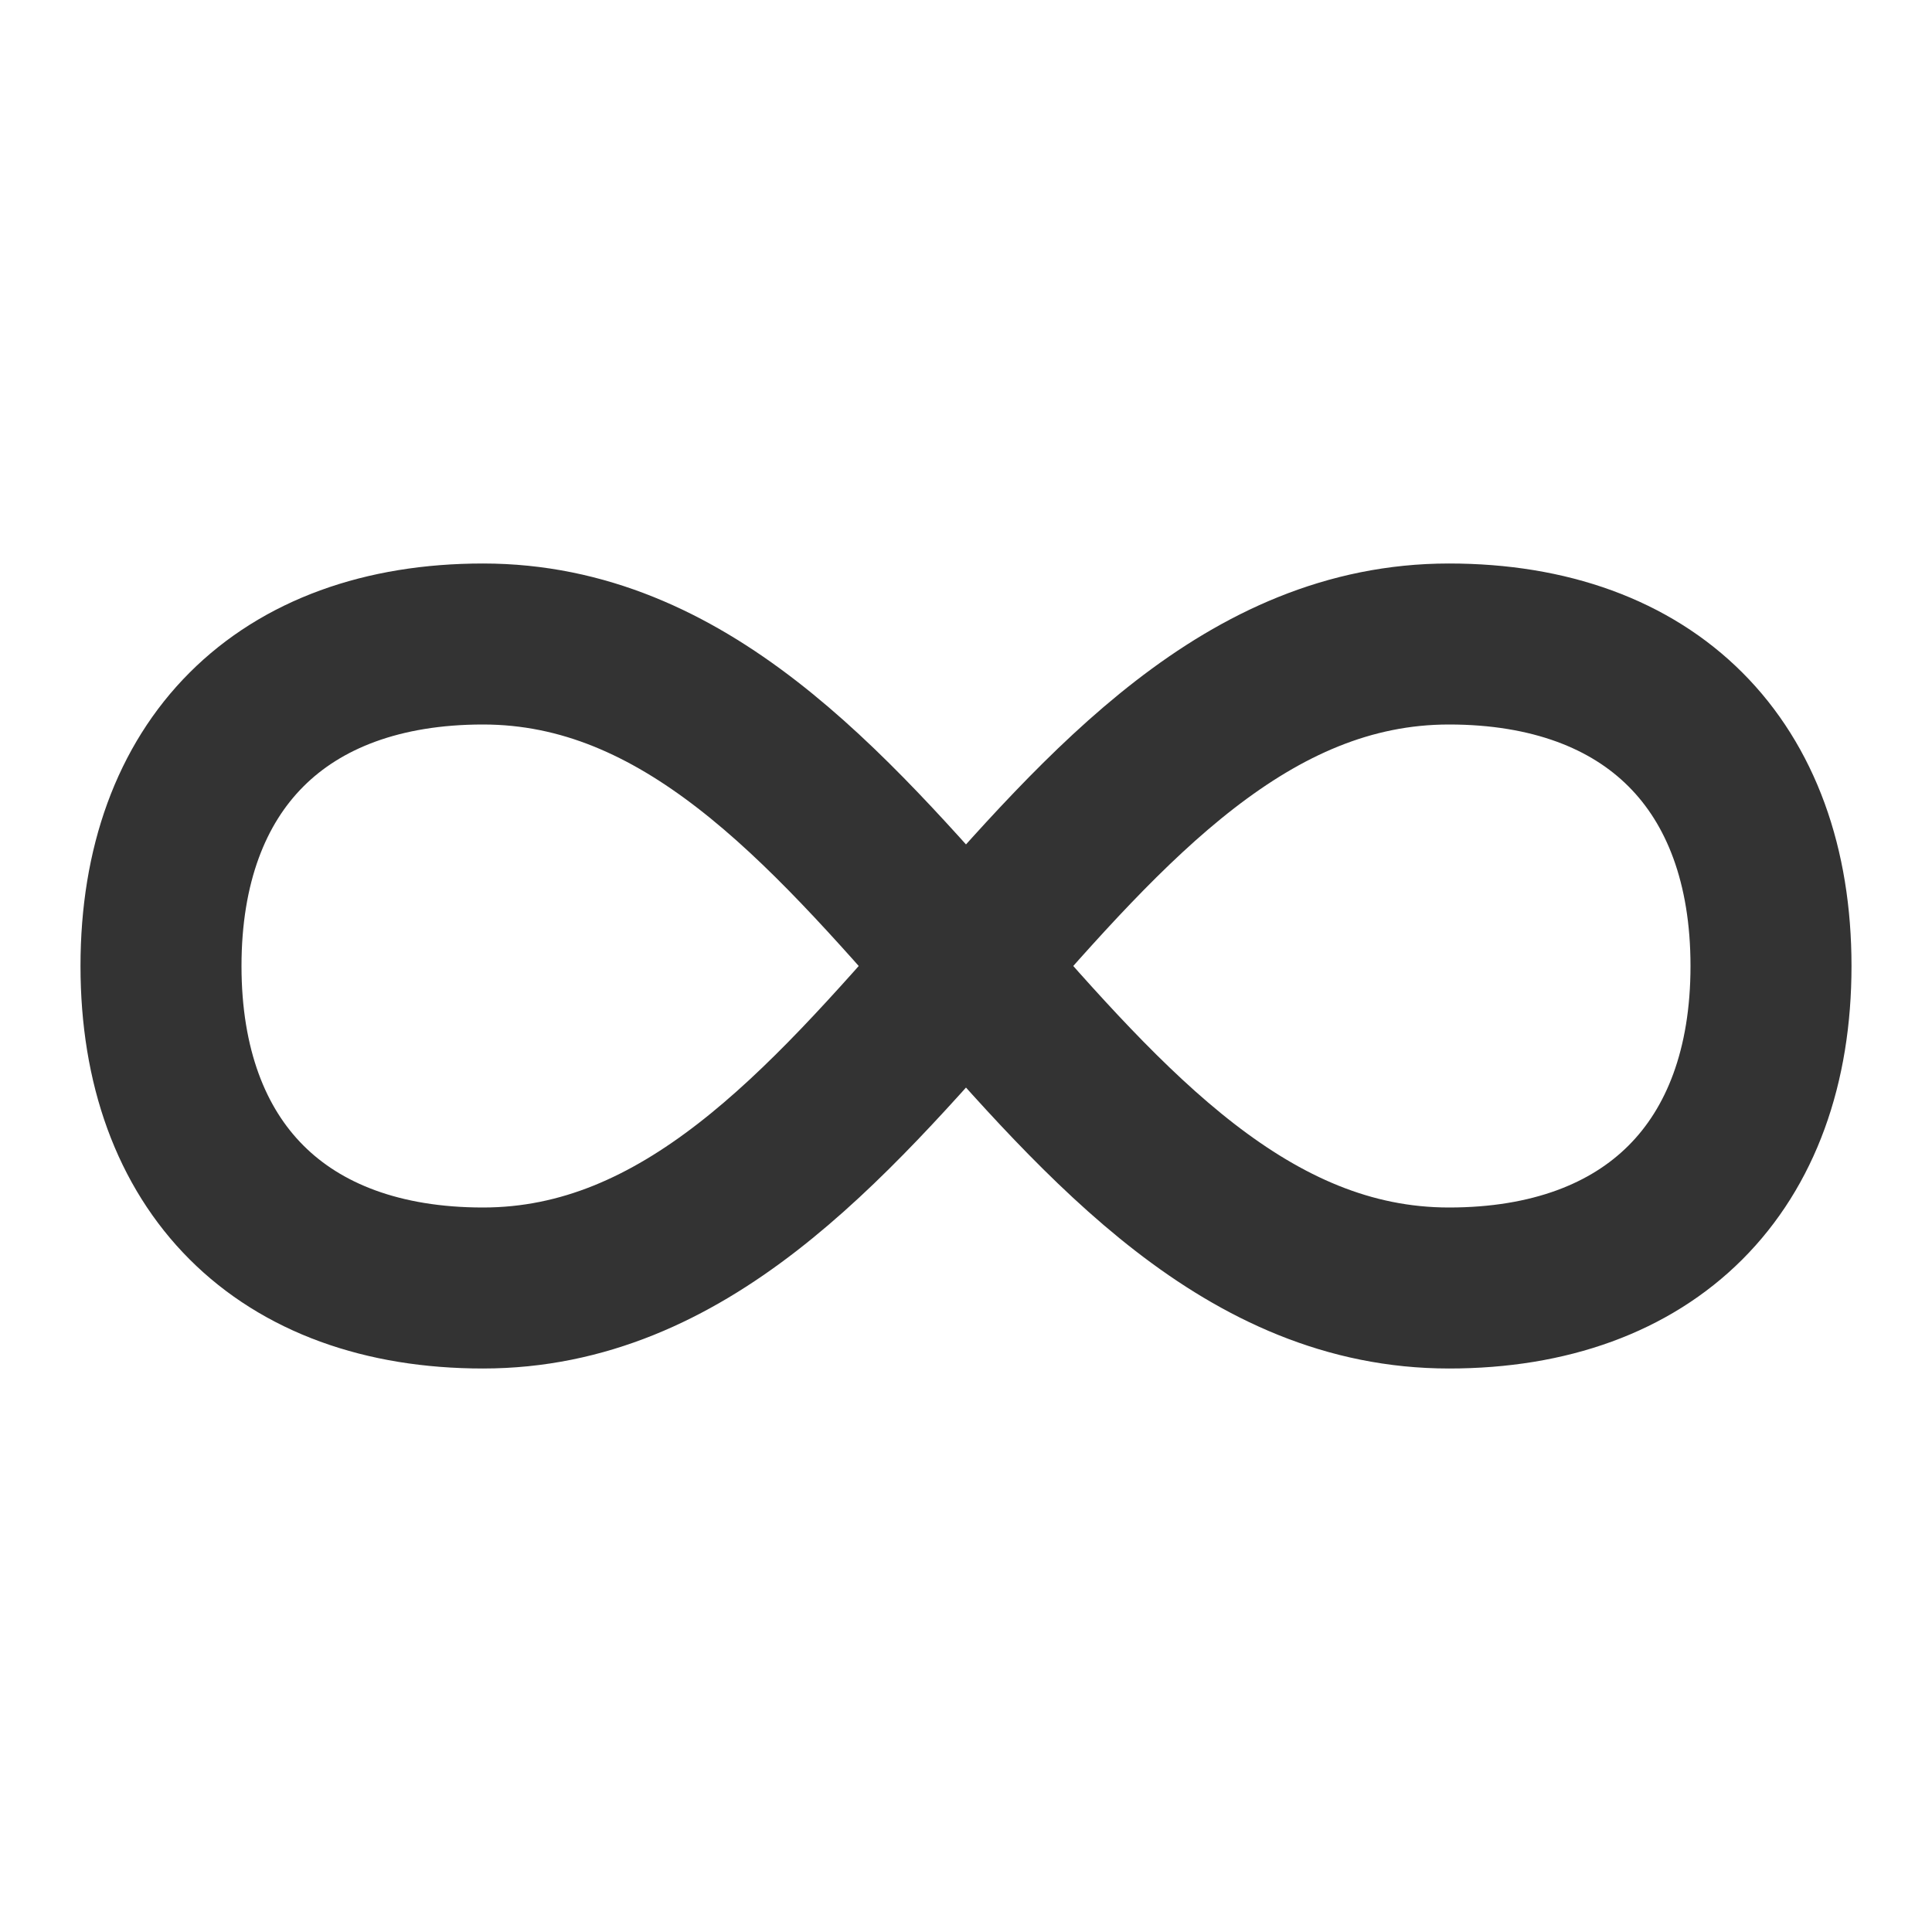 <?xml version="1.0" encoding="UTF-8"?>
<svg width="24px" height="24px" viewBox="0 0 24 24" version="1.1" xmlns="http://www.w3.org/2000/svg" xmlns:xlink="http://www.w3.org/1999/xlink">
    <!-- Generator: Sketch 44.1 (41455) - http://www.bohemiancoding.com/sketch -->
    <title>infinity</title>
    <desc>Created with Sketch.</desc>
    <defs></defs>
    <g id="Page-1" stroke="none" stroke-width="1" fill="none" fill-rule="evenodd">
        <g id="Artboard-4" transform="translate(-664, -643)" stroke="#333333" stroke-width="2">
            <g id="255" transform="translate(664, 643)">
                <path d="M2,12 C2,9.5 3.5,8 6,8 C11,8 13,16 18,16 C20.5,16 22,14.5 22,12 C22,9.5 20.5,8 18,8 C13,8 11,16 6,16 C3.5,16 2,14.5 2,12 Z" id="Path-186"></path>
            </g>
        </g>
    </g>
</svg>